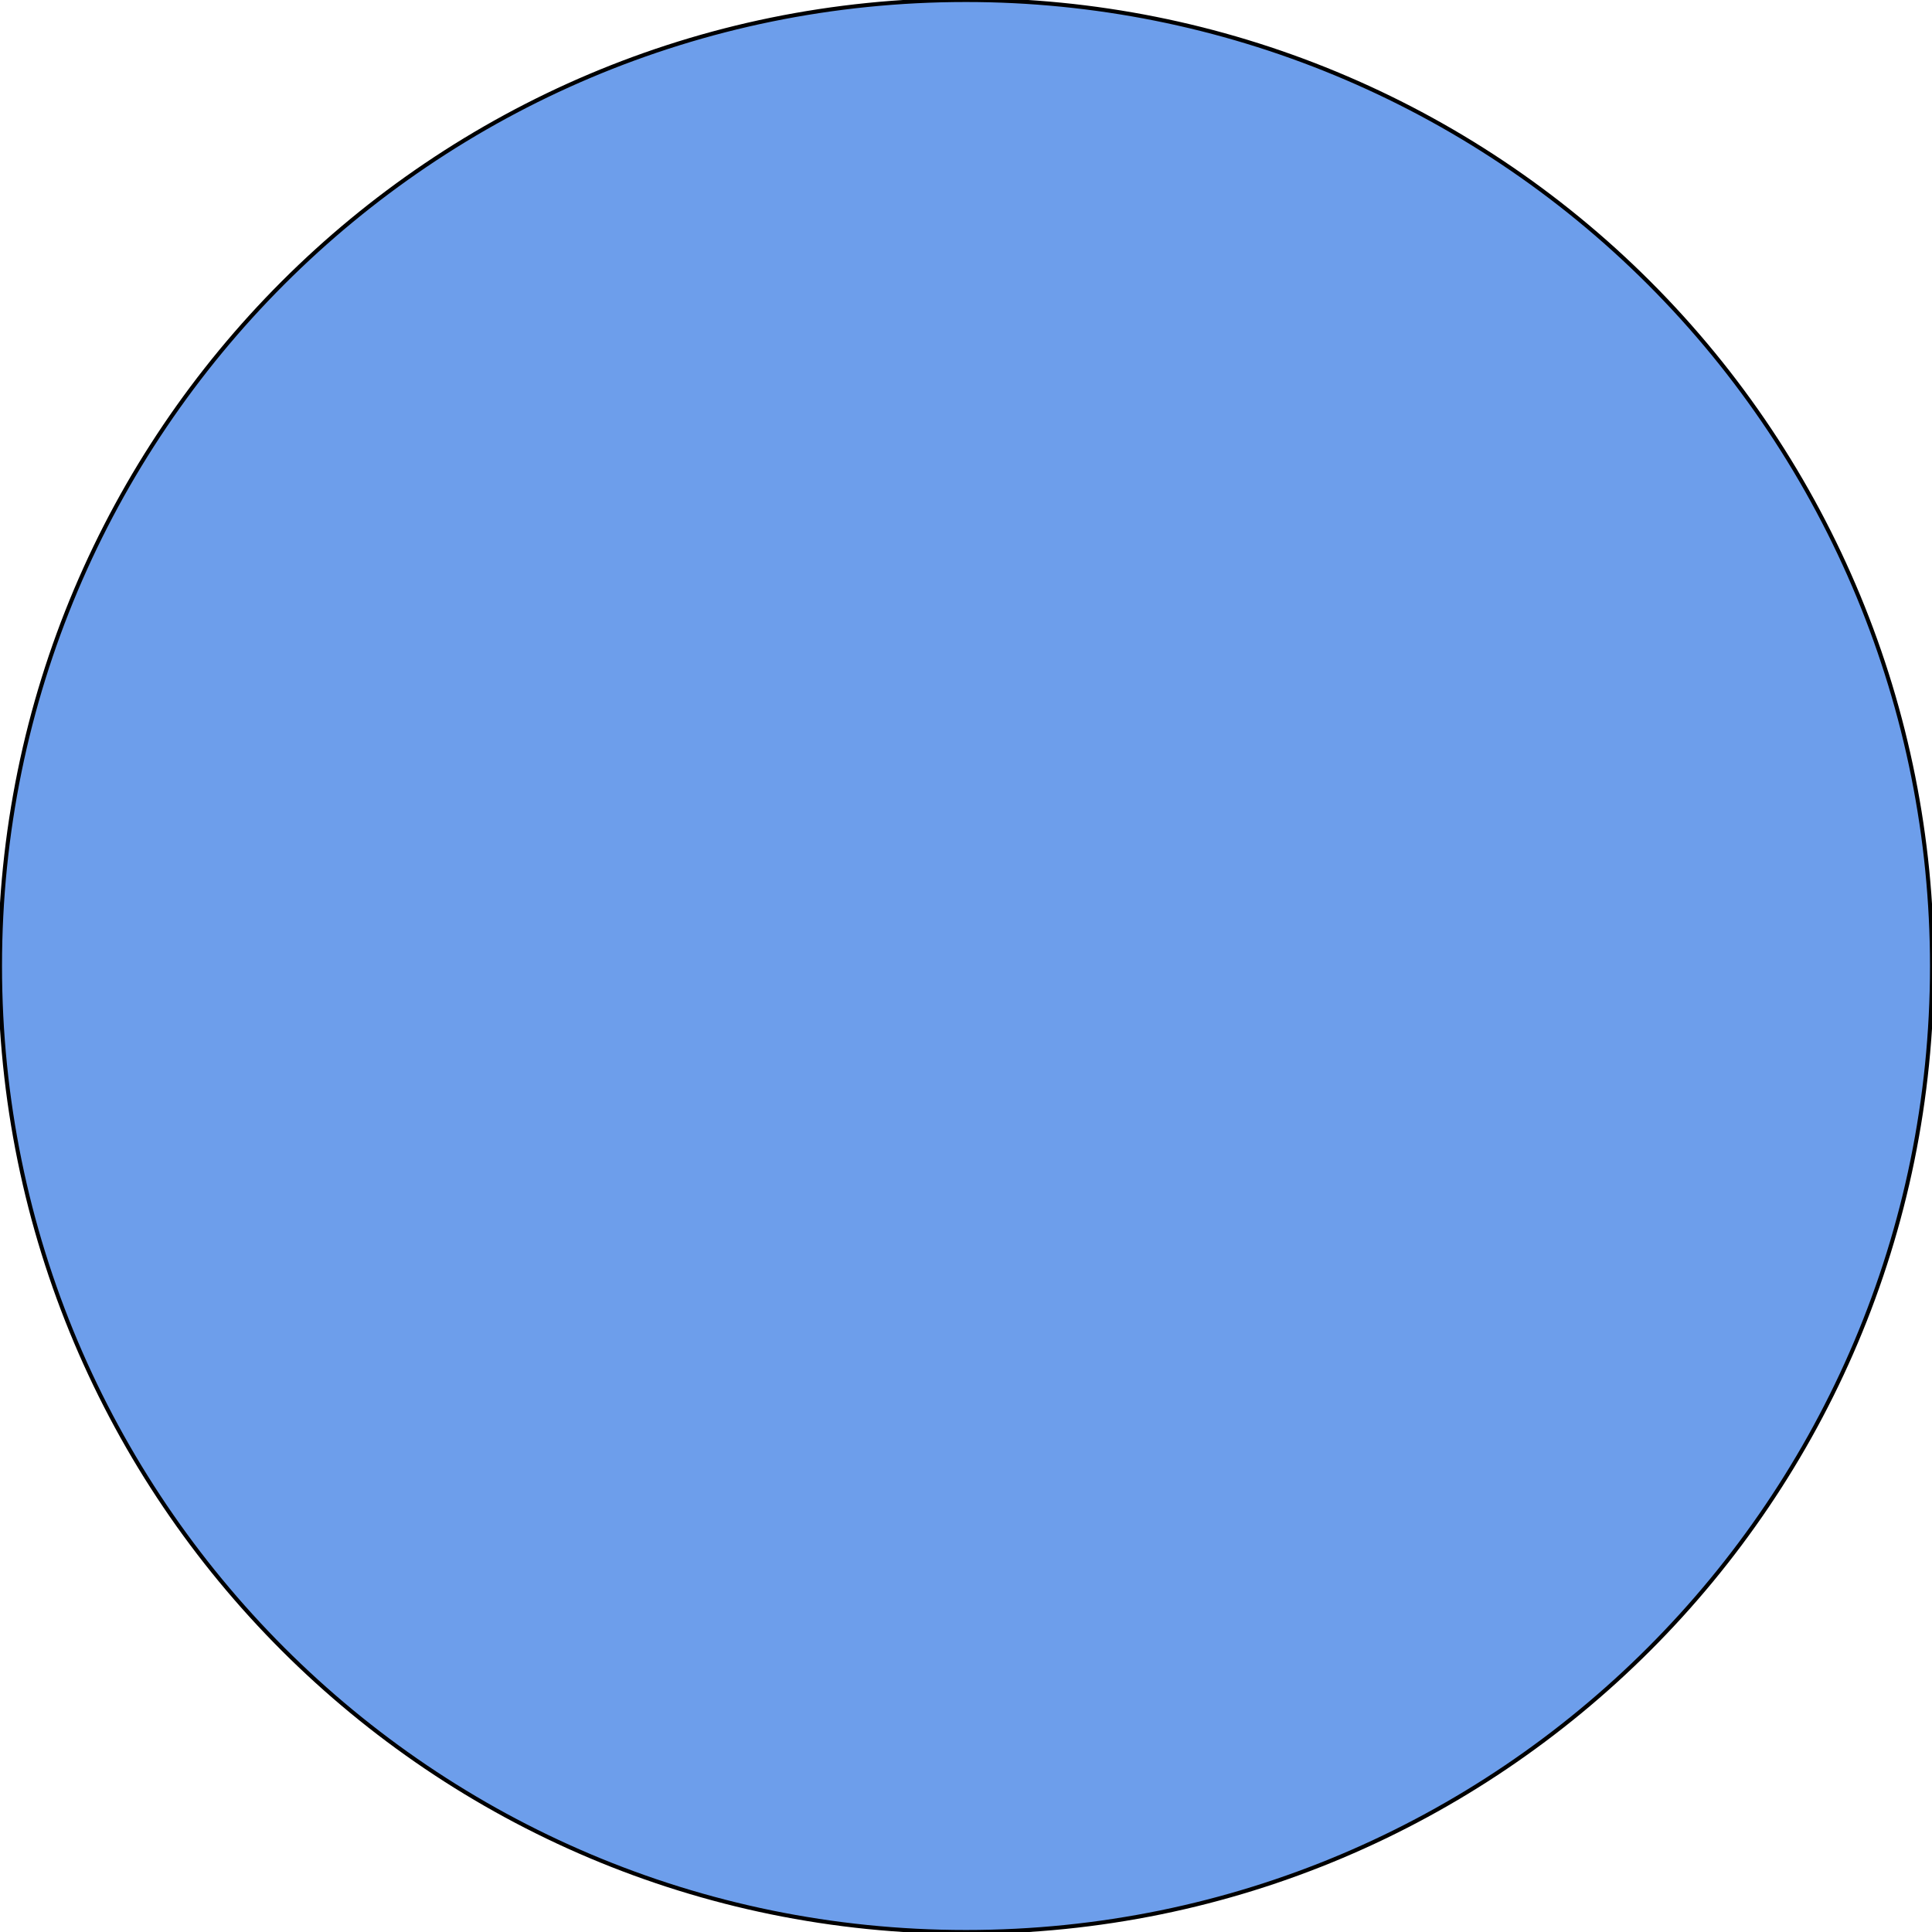 <svg version="1.1" viewBox="0.0 0.0 480.0 480.0" fill="none" stroke="none" stroke-linecap="square" stroke-miterlimit="10" xmlns:xlink="http://www.w3.org/1999/xlink" xmlns="http://www.w3.org/2000/svg"><clipPath id="p.0"><path d="m0 0l480.0 0l0 480.0l-480.0 0l0 -480.0z" clip-rule="nonzero"/></clipPath><g clip-path="url(#p.0)"><path fill="#000000" fill-opacity="0.0" d="m0 0l480.0 0l0 480.0l-480.0 0z" fill-rule="evenodd"/><path fill="#6d9eeb" d="m0 240.0l0 0c0 -132.548 107.452 -240.0 240.0 -240.0l0 0c63.652 0 124.697 25.286 169.706 70.294c45.009 45.009 70.294 106.054 70.294 169.706l0 0c0 132.548 -107.452 240.0 -240.0 240.0l0 0c-132.548 0 -240.0 -107.452 -240.0 -240.0z" fill-rule="evenodd"/><path stroke="#000000" stroke-width="1.0" stroke-linejoin="round" stroke-linecap="butt" d="m0 240.0l0 0c0 -132.548 107.452 -240.0 240.0 -240.0l0 0c63.652 0 124.697 25.286 169.706 70.294c45.009 45.009 70.294 106.054 70.294 169.706l0 0c0 132.548 -107.452 240.0 -240.0 240.0l0 0c-132.548 0 -240.0 -107.452 -240.0 -240.0z" fill-rule="evenodd"/></g></svg>